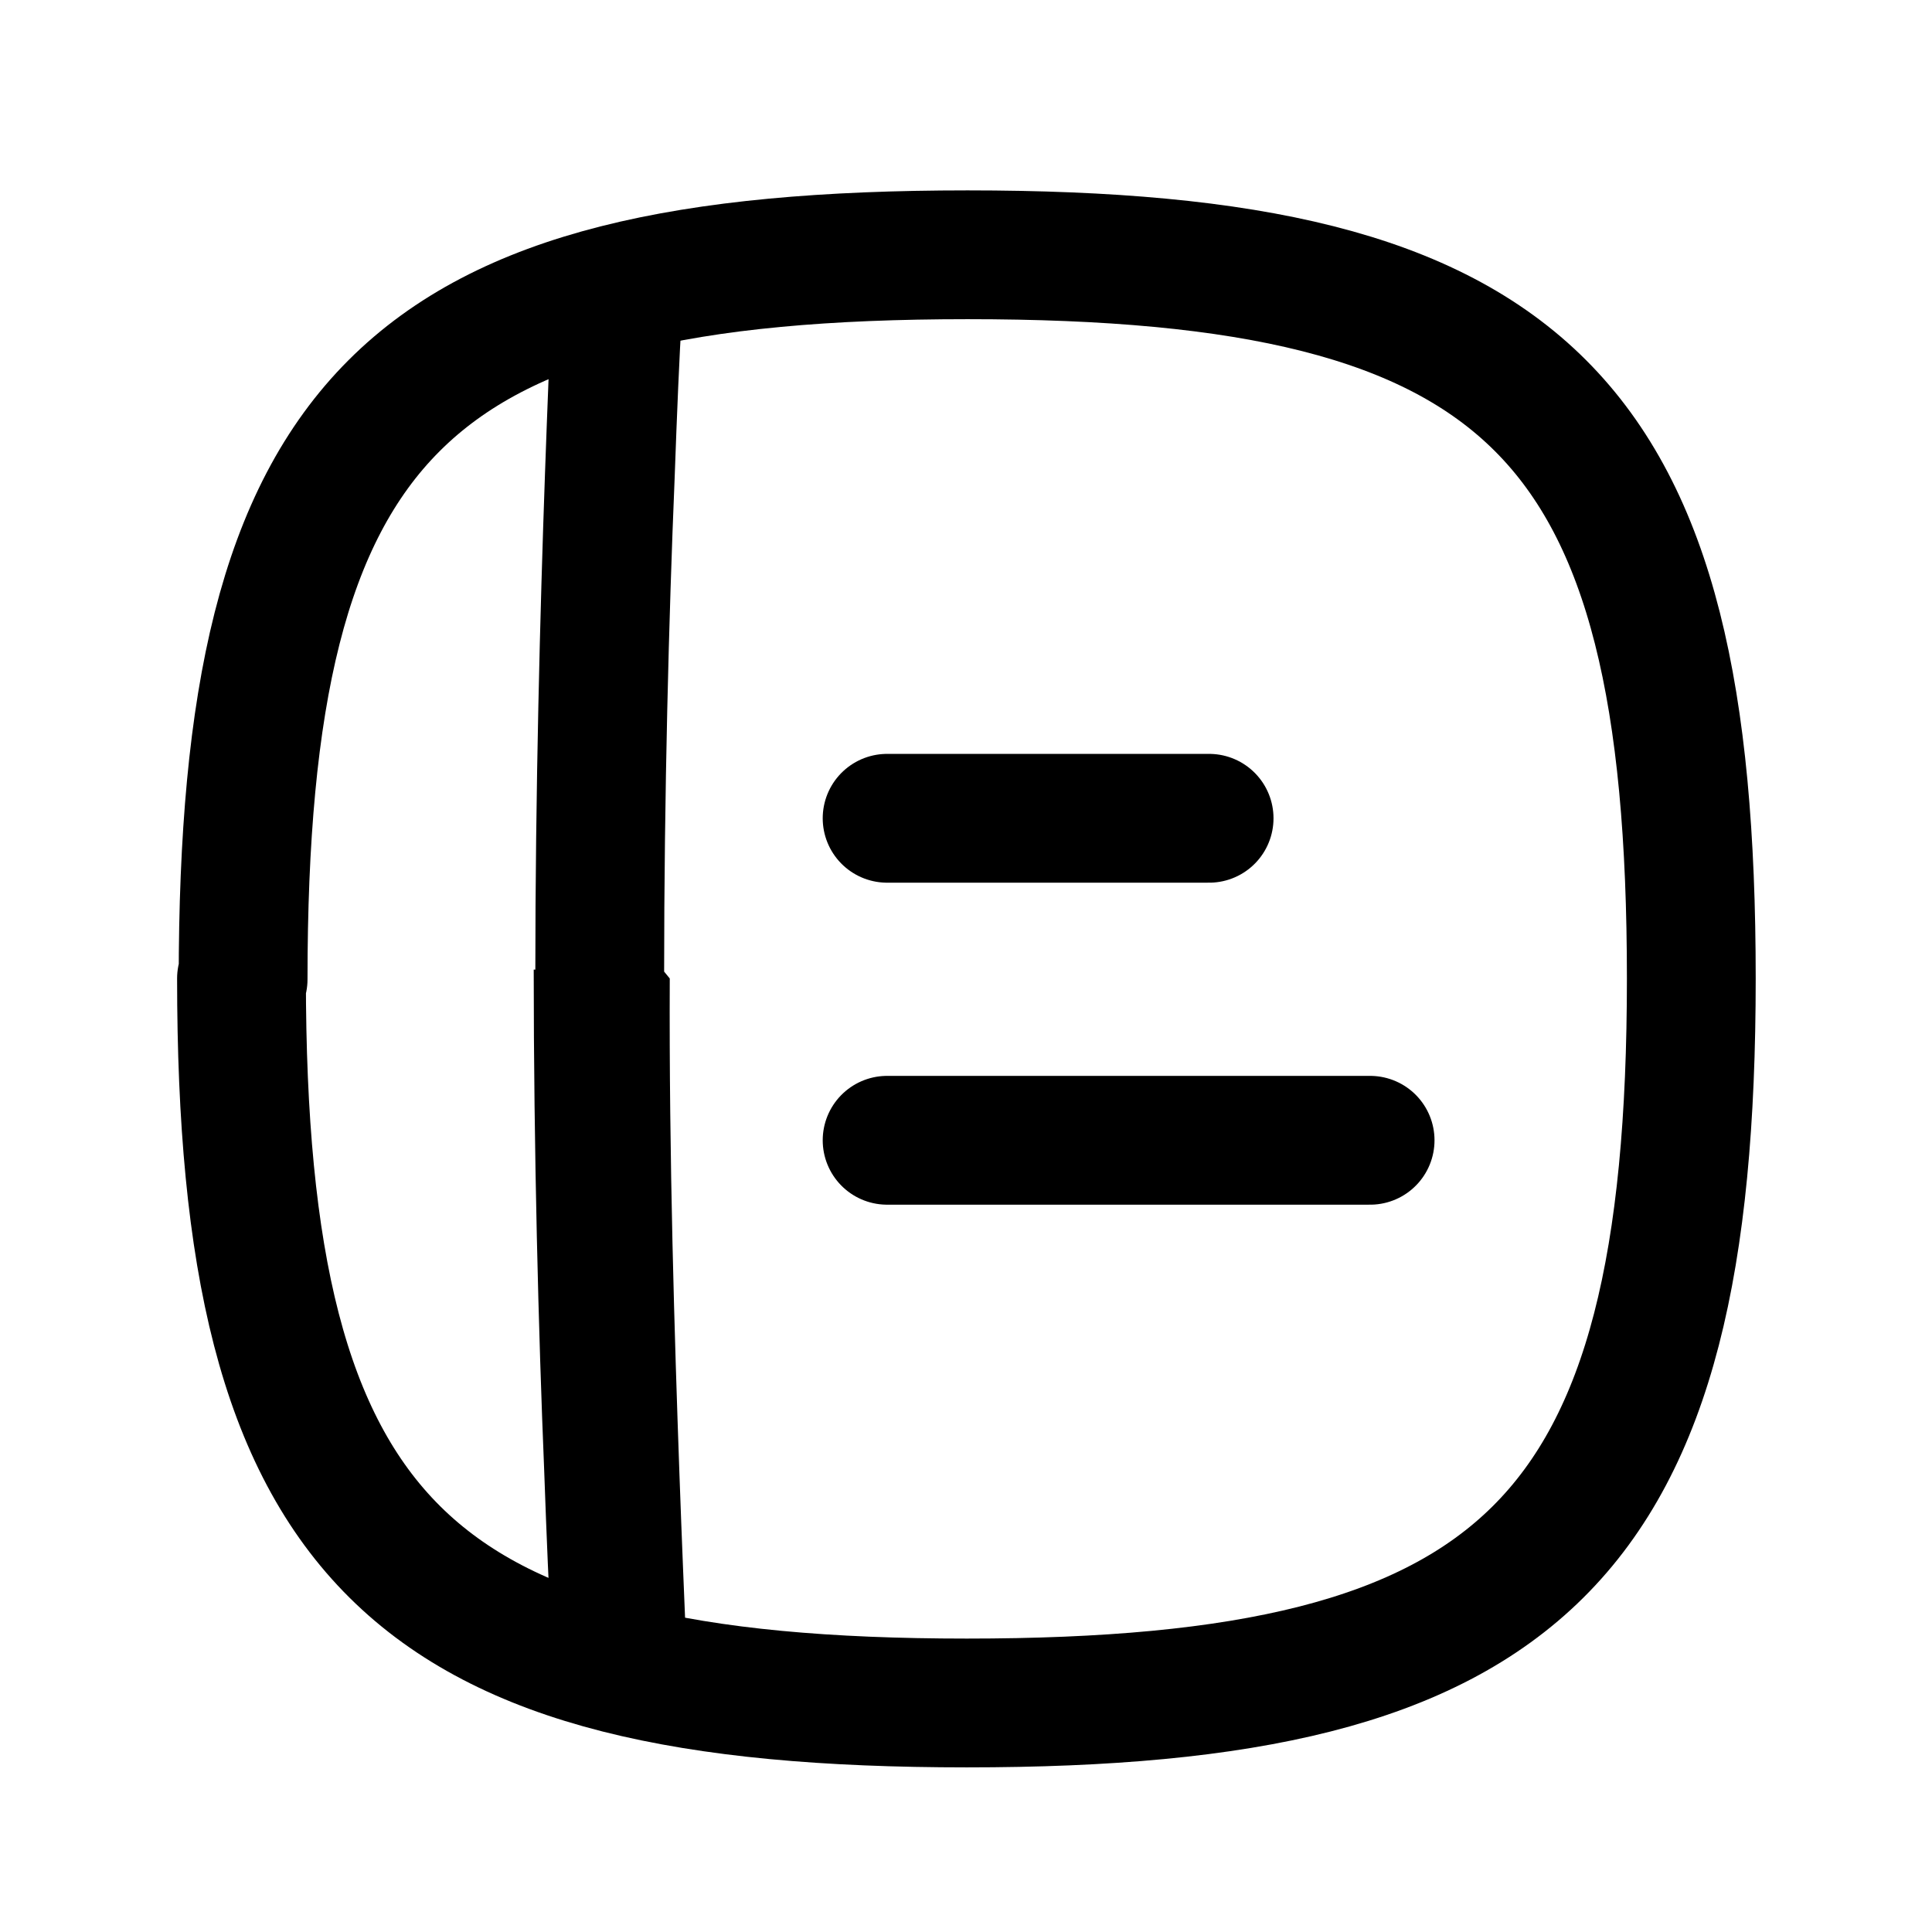 <?xml version="1.0" encoding="UTF-8"?>
<svg width="24px" height="24px" viewBox="0 0 24 24" version="1.1" xmlns="http://www.w3.org/2000/svg" xmlns:xlink="http://www.w3.org/1999/xlink">
    <title>1B13F79E-D0CA-4D0E-B82C-CCC84F5F7E7C</title>
    <g id="Green-on-White" stroke="none" stroke-width="1" fill="none" fill-rule="evenodd">
        <g id="Assets" transform="translate(-153, -892)">
            <g id="Light-/-Active-/-2" transform="translate(153, 892)">
                <g id="Group" transform="translate(3, 3)">
                    <path d="M0.02,9.165 C0.02,2.165 2.02,0.165 9.02,0.165 C16.01,0.165 18.01,2.165 18.01,9.155 C18.01,16.155 15.93,18.155 9.01,18.155 C2.08,18.155 0,16.155 0,9.155 L0.02,9.165 Z" id="Path" stroke="currentColor" stroke-width="1.6" stroke-linecap="round" stroke-linejoin="round"></path>
                    <line x1="8.02" y1="7.165" x2="12.02" y2="7.165" id="Path" stroke="currentColor" stroke-width="1.6" stroke-linecap="round"></line>
                    <line x1="8.02" y1="11.165" x2="14.02" y2="11.165" id="Path" stroke="currentColor" stroke-width="1.6" stroke-linecap="round"></line>
                    <path d="M5.32,9.155 C5.31,11.385 5.38,13.625 5.44,15.305 C5.47,16.145 5.5,16.845 5.52,17.335 C5.53,17.575 5.54,17.765 5.54,17.895 C5.54,17.955 5.54,18.005 5.54,18.035 C5.54,18.045 5.54,18.055 5.54,18.065 C5.54,18.065 5.54,18.065 5.54,18.065 C5.54,18.065 5.54,18.065 5.54,18.065 C5.54,18.065 5.54,18.065 5.54,18.065 C5.54,18.065 5.54,18.065 5.54,18.065 C5.54,18.065 5.54,18.065 4.74,18.105 C3.94,18.145 3.94,18.145 3.94,18.145 C3.94,18.145 3.93,18.135 3.93,18.135 C3.92,18.125 3.92,18.125 3.92,18.125 C3.91,18.115 3.91,18.115 3.91,18.115 C3.9,18.105 3.9,18.105 3.9,18.095 C3.89,18.085 3.89,18.065 3.89,18.055 C3.88,18.015 3.88,17.965 3.88,17.895 C3.87,17.755 3.86,17.565 3.85,17.315 C3.82,16.815 3.79,16.105 3.76,15.265 C3.69,13.565 3.63,11.305 3.63,9.045 L5.23,9.045 L5.32,9.155 Z M4.77,0.155 C5.56,0.195 5.56,0.195 5.56,0.195 C5.56,0.195 5.56,0.195 5.55,0.195 C5.55,0.195 5.54,0.195 5.54,0.195 C5.53,0.195 5.53,0.195 5.53,0.195 C5.52,0.195 5.52,0.195 5.52,0.195 C5.51,0.195 5.51,0.215 5.51,0.225 C5.5,0.255 5.5,0.305 5.5,0.365 C5.49,0.495 5.48,0.685 5.47,0.925 C5.44,1.405 5.41,2.115 5.38,2.955 C5.31,4.635 5.25,6.875 5.25,9.105 L3.65,9.105 C3.65,6.835 3.71,4.575 3.77,2.885 C3.8,2.035 3.83,1.325 3.85,0.835 C3.86,0.585 3.87,0.385 3.87,0.255 C3.87,0.185 3.87,0.135 3.87,0.095 C3.87,0.075 3.87,0.055 3.87,0.055 C3.87,0.045 3.87,0.045 3.87,0.035 C3.87,0.025 3.87,0.025 3.87,0.025 C3.87,0.015 3.87,0.015 3.87,0.015 C3.87,0.005 3.87,0.005 3.87,0.005 C3.87,-0.005 3.87,-0.005 4.66,0.045 L4.77,0.155 Z" id="Shape" fill="currentColor" fill-rule="nonzero"></path>
                </g>
            </g>
        </g>
    </g>
</svg>
